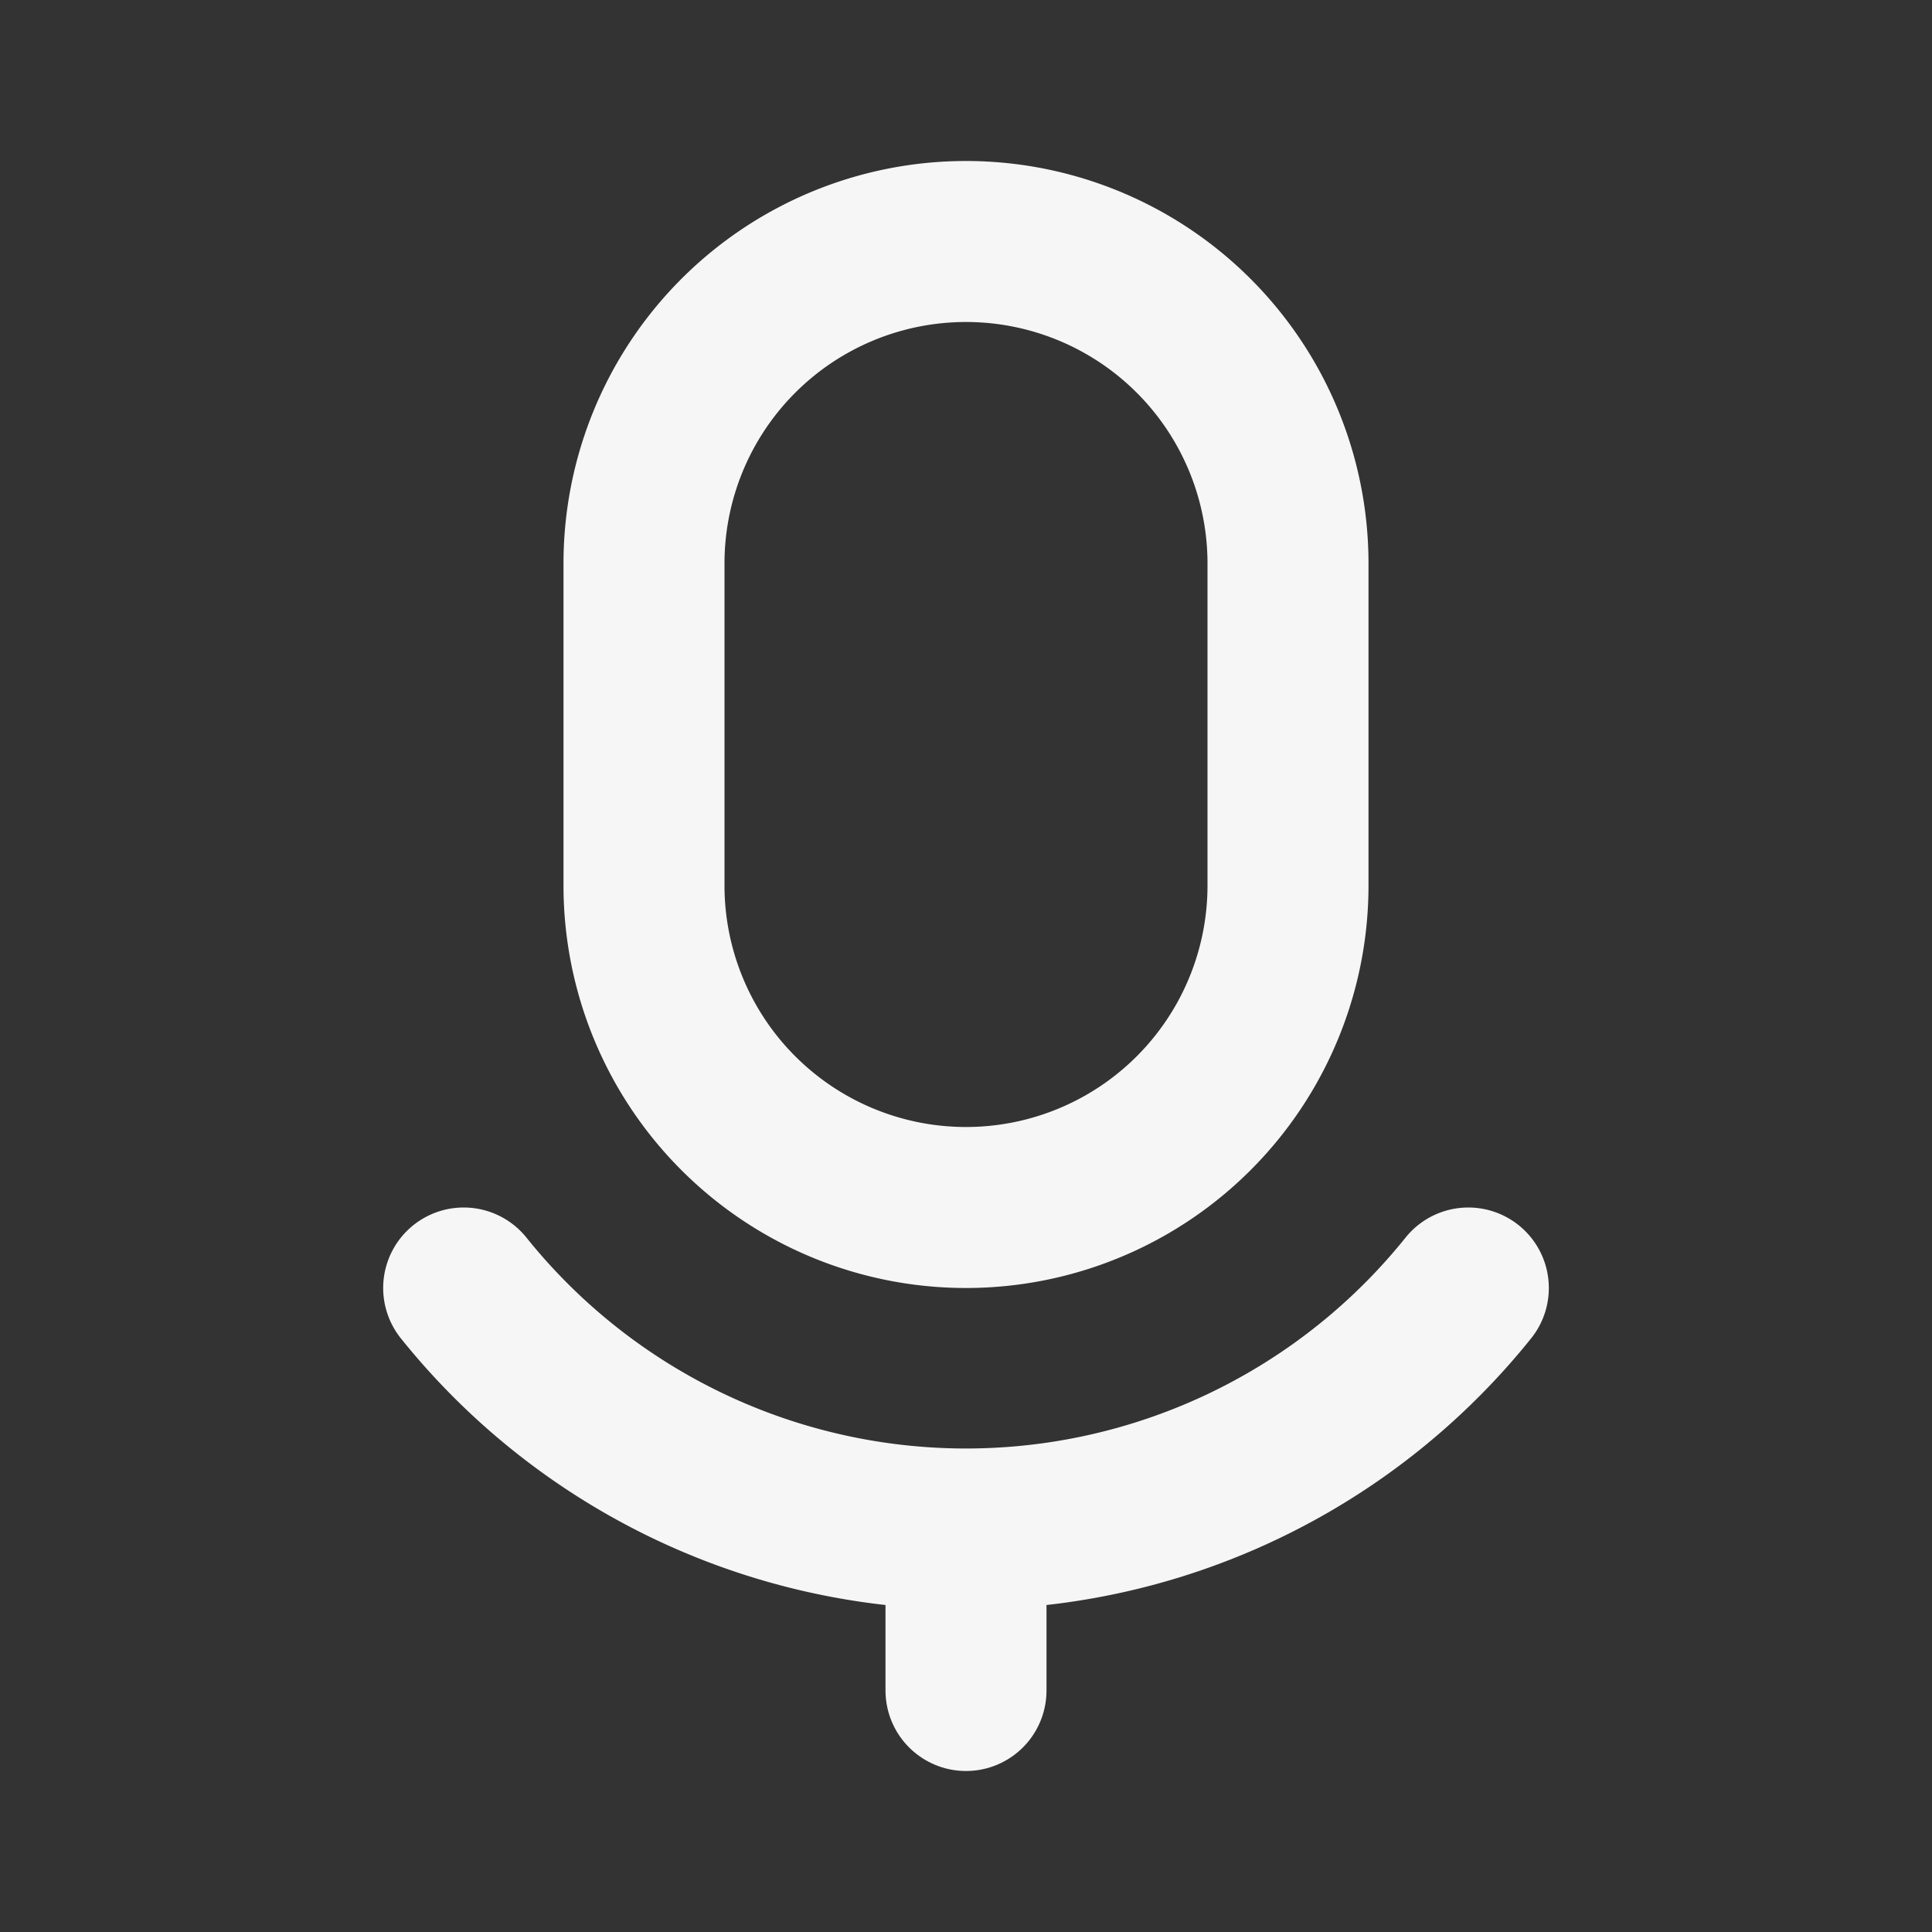 <!DOCTYPE svg PUBLIC "-//W3C//DTD SVG 1.1//EN" "http://www.w3.org/Graphics/SVG/1.1/DTD/svg11.dtd">
<!-- Uploaded to: SVG Repo, www.svgrepo.com, Transformed by: SVG Repo Mixer Tools -->
<svg fill="#ffffff" width="800px" height="800px" viewBox="0 0 24 24" id="mic" data-name="Line Color" xmlns="http://www.w3.org/2000/svg" class="icon line-color">
<rect x="0" y="0" width="24" height="24" fill="#333333" stroke="none"/>
<g id="SVGRepo_bgCarrier" stroke-width="0"/>
<g id="SVGRepo_tracerCarrier" stroke-linecap="round" stroke-linejoin="round"/>
<g id="SVGRepo_iconCarrier">
<path id="secondary" d="M18.24,16A8,8,0,0,1,5.76,16" style="fill: none; stroke: #f6f6f6; stroke-linecap: round; stroke-linejoin: round; stroke-width: 2;"/>
<line id="secondary-2" data-name="secondary" x1="12" y1="19" x2="12" y2="21" style="fill: none; stroke: #f6f6f6; stroke-linecap: round; stroke-linejoin: round; stroke-width: 2;"/>
<path id="primary" d="M12,15h0a4,4,0,0,1-4-4V7a4,4,0,0,1,4-4h0a4,4,0,0,1,4,4v4A4,4,0,0,1,12,15Z" style="fill: none; stroke: #f6f6f6; stroke-linecap: round; stroke-linejoin: round; stroke-width: 2;"/>
</g>
</svg>